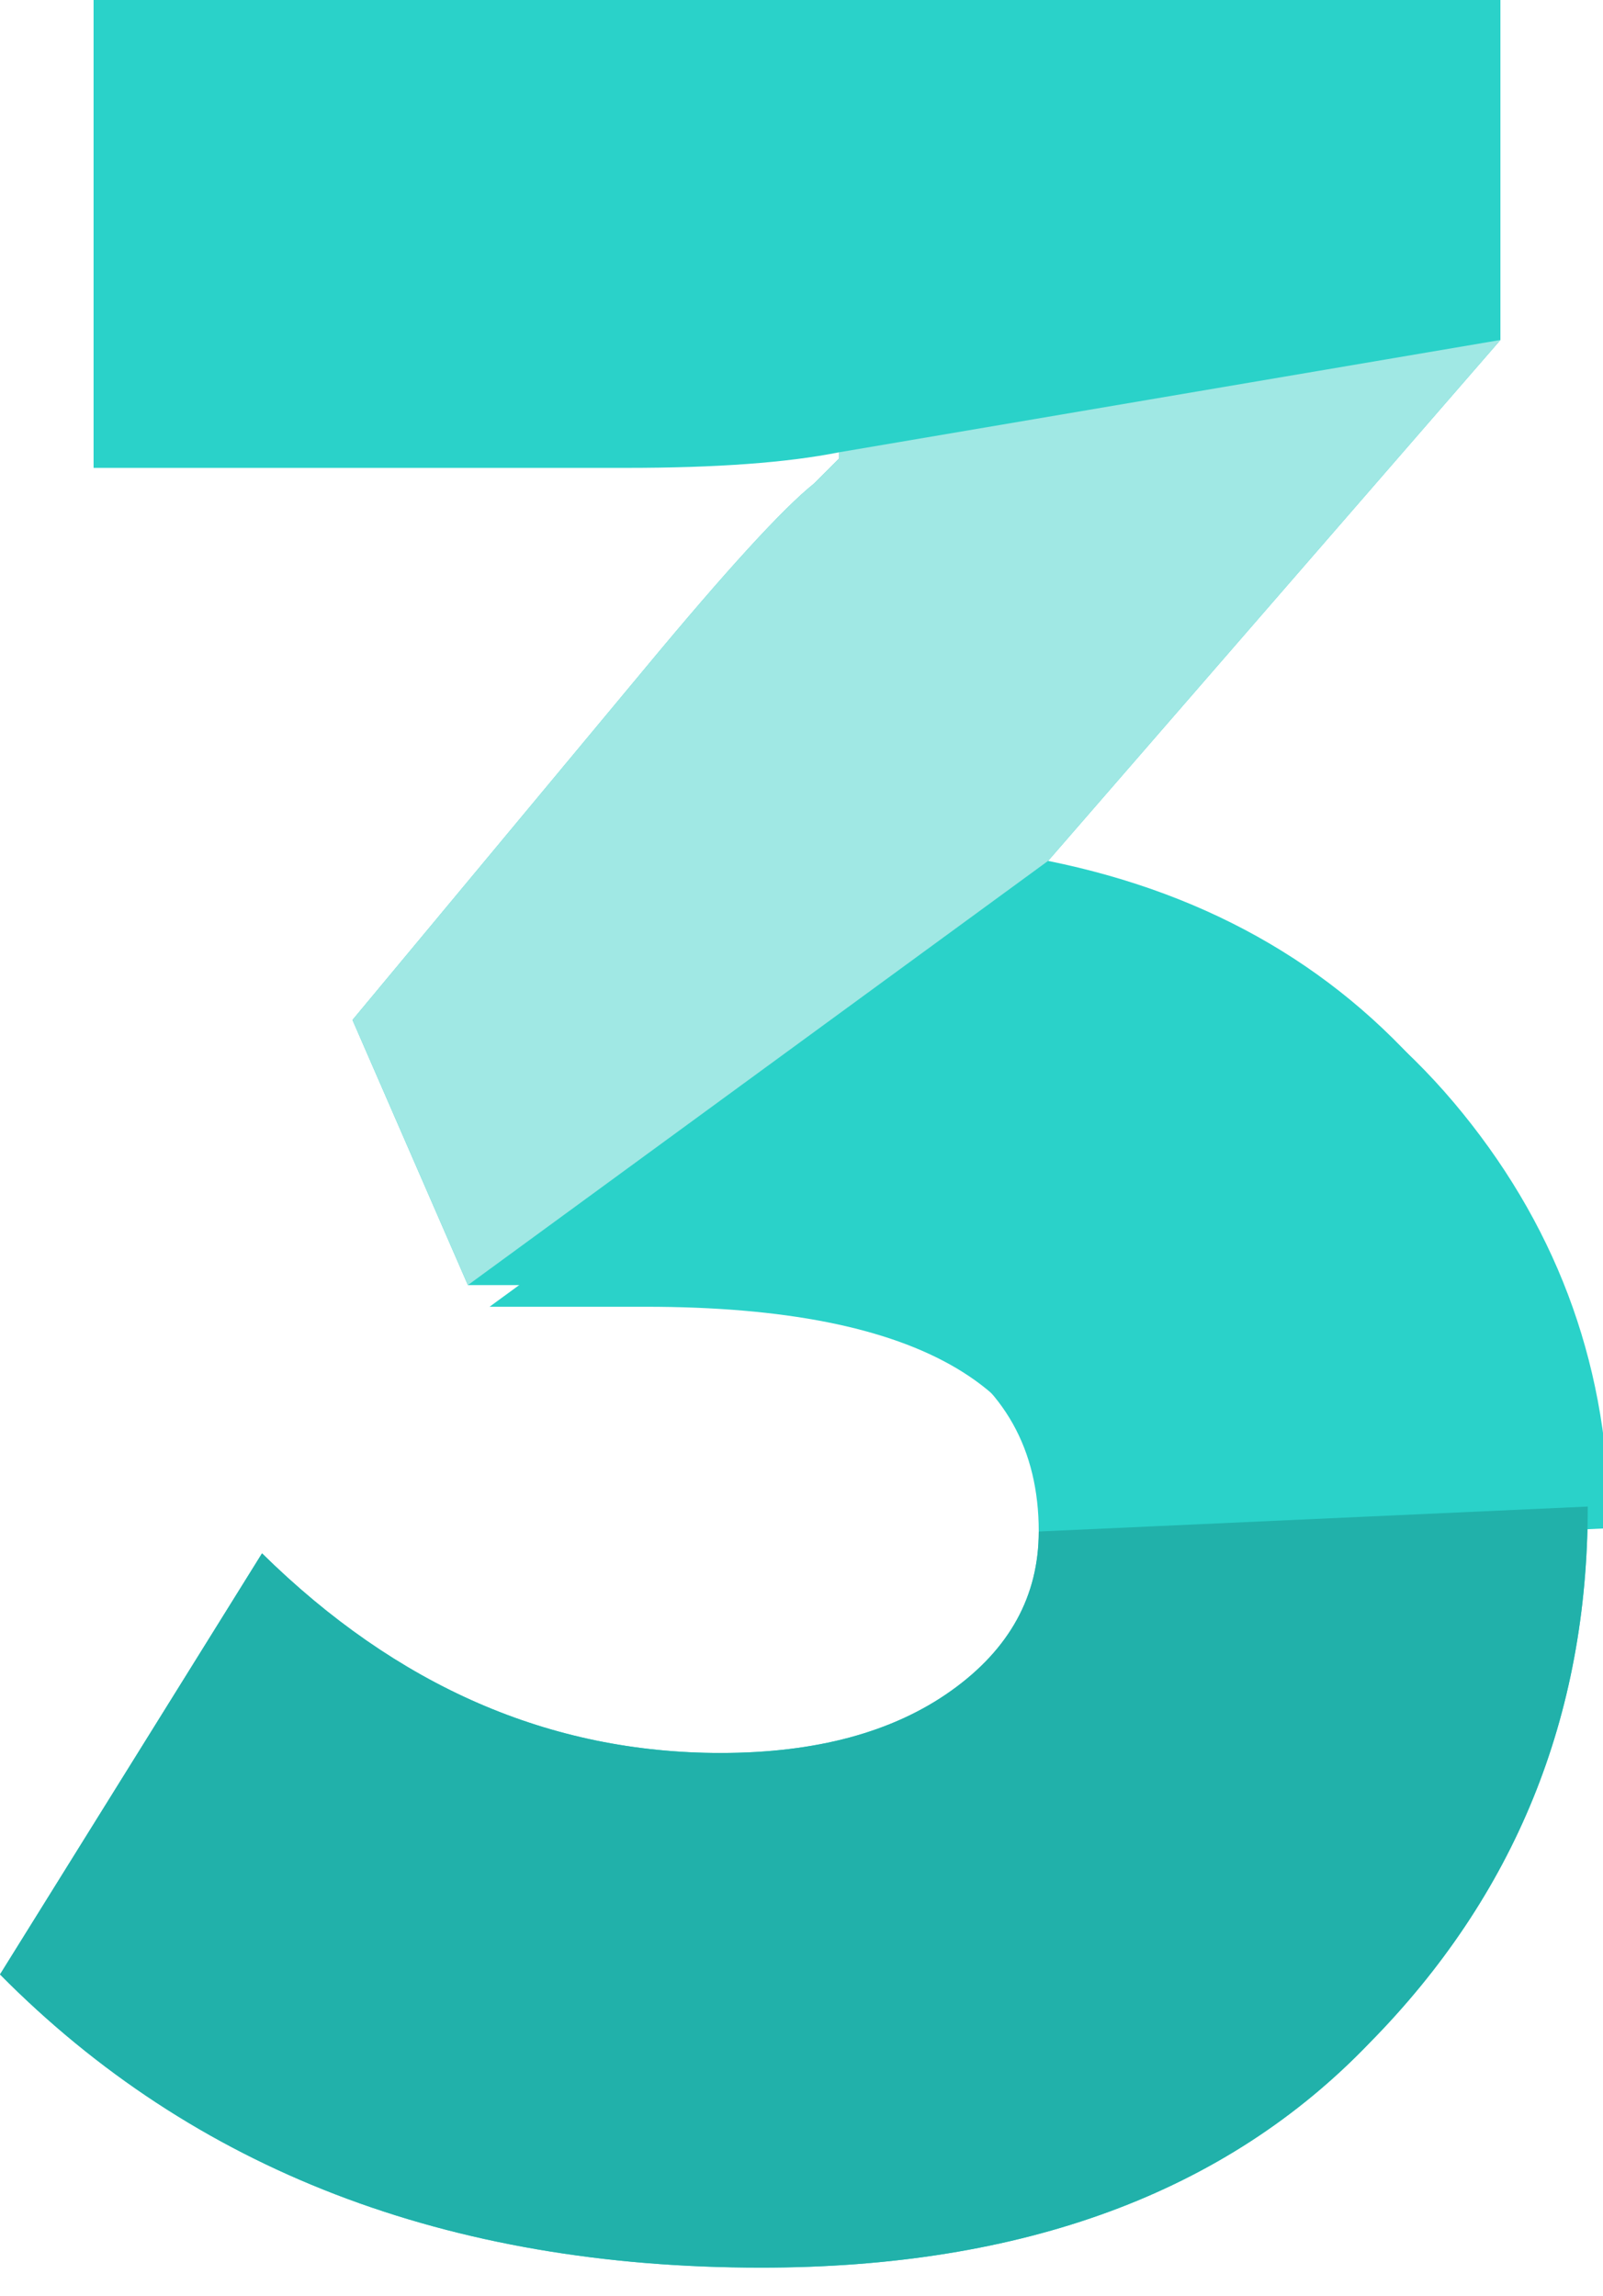 <svg width="37" height="53" viewBox="0 0 37 53" fill="none" xmlns="http://www.w3.org/2000/svg">
<path d="M0 45.576L6.048 35.856C9.168 38.928 12.696 40.464 16.632 40.464C18.84 40.464 20.616 39.984 21.96 39.024C23.304 38.064 23.976 36.84 23.976 35.352C23.976 31.56 20.784 29.664 14.4 29.664H10.8L8.136 23.544L14.904 15.408C16.776 13.152 18.072 11.736 18.792 11.16L19.368 10.584V10.44C18.168 10.68 16.536 10.8 14.472 10.8H2.16V0H34.632V7.848L24.192 19.872C27.984 20.64 31.008 22.416 33.264 25.2C35.52 27.984 36.648 31.176 36.648 34.776C36.648 39.624 34.968 43.752 31.608 47.16C28.296 50.616 23.616 52.344 17.568 52.344C10.32 52.344 4.464 50.088 0 45.576Z" fill="#2AD2C9"/>
<path fill-rule="evenodd" clip-rule="evenodd" d="M34.632 7.848L24.192 19.872L10.8 29.664L8.136 23.544L14.904 15.408C16.776 13.152 18.072 11.736 18.792 11.16L19.368 10.584V10.44L34.632 7.848Z" fill="#A0E8E4"/>
<g filter="url(#filter0_i_1042_2476)">
<path fill-rule="evenodd" clip-rule="evenodd" d="M14.4 29.664C20.784 29.664 23.976 31.56 23.976 35.352L36.648 34.776C36.648 31.176 35.52 27.984 33.264 25.2C31.008 22.416 27.984 20.64 24.192 19.872L10.8 29.664H14.4Z" fill="#2AD2C9"/>
</g>
<path fill-rule="evenodd" clip-rule="evenodd" d="M6.048 35.856L0 45.576C4.464 50.088 10.32 52.344 17.568 52.344C23.616 52.344 28.296 50.616 31.608 47.16C34.968 43.752 36.648 39.624 36.648 34.776L23.976 35.352C23.976 36.84 23.304 38.064 21.96 39.024C20.616 39.984 18.84 40.464 16.632 40.464C12.696 40.464 9.168 38.928 6.048 35.856Z" fill="#21B1AA"/>
<defs>
<filter id="filter0_i_1042_2476" x="0" y="0" width="37.148" height="52.844" filterUnits="userSpaceOnUse" color-interpolation-filters="sRGB">
<feFlood flood-opacity="0" result="BackgroundImageFix"/>
<feBlend mode="normal" in="SourceGraphic" in2="BackgroundImageFix" result="shape"/>
<feColorMatrix in="SourceAlpha" type="matrix" values="0 0 0 0 0 0 0 0 0 0 0 0 0 0 0 0 0 0 127 0" result="hardAlpha"/>
<feOffset dx="0.5" dy="0.5"/>
<feGaussianBlur stdDeviation="0.25"/>
<feComposite in2="hardAlpha" operator="arithmetic" k2="-1" k3="1"/>
<feColorMatrix type="matrix" values="0 0 0 0 0 0 0 0 0 0 0 0 0 0 0 0 0 0 0.25 0"/>
<feBlend mode="normal" in2="shape" result="effect1_innerShadow_1042_2476"/>
</filter>
</defs>
</svg>
